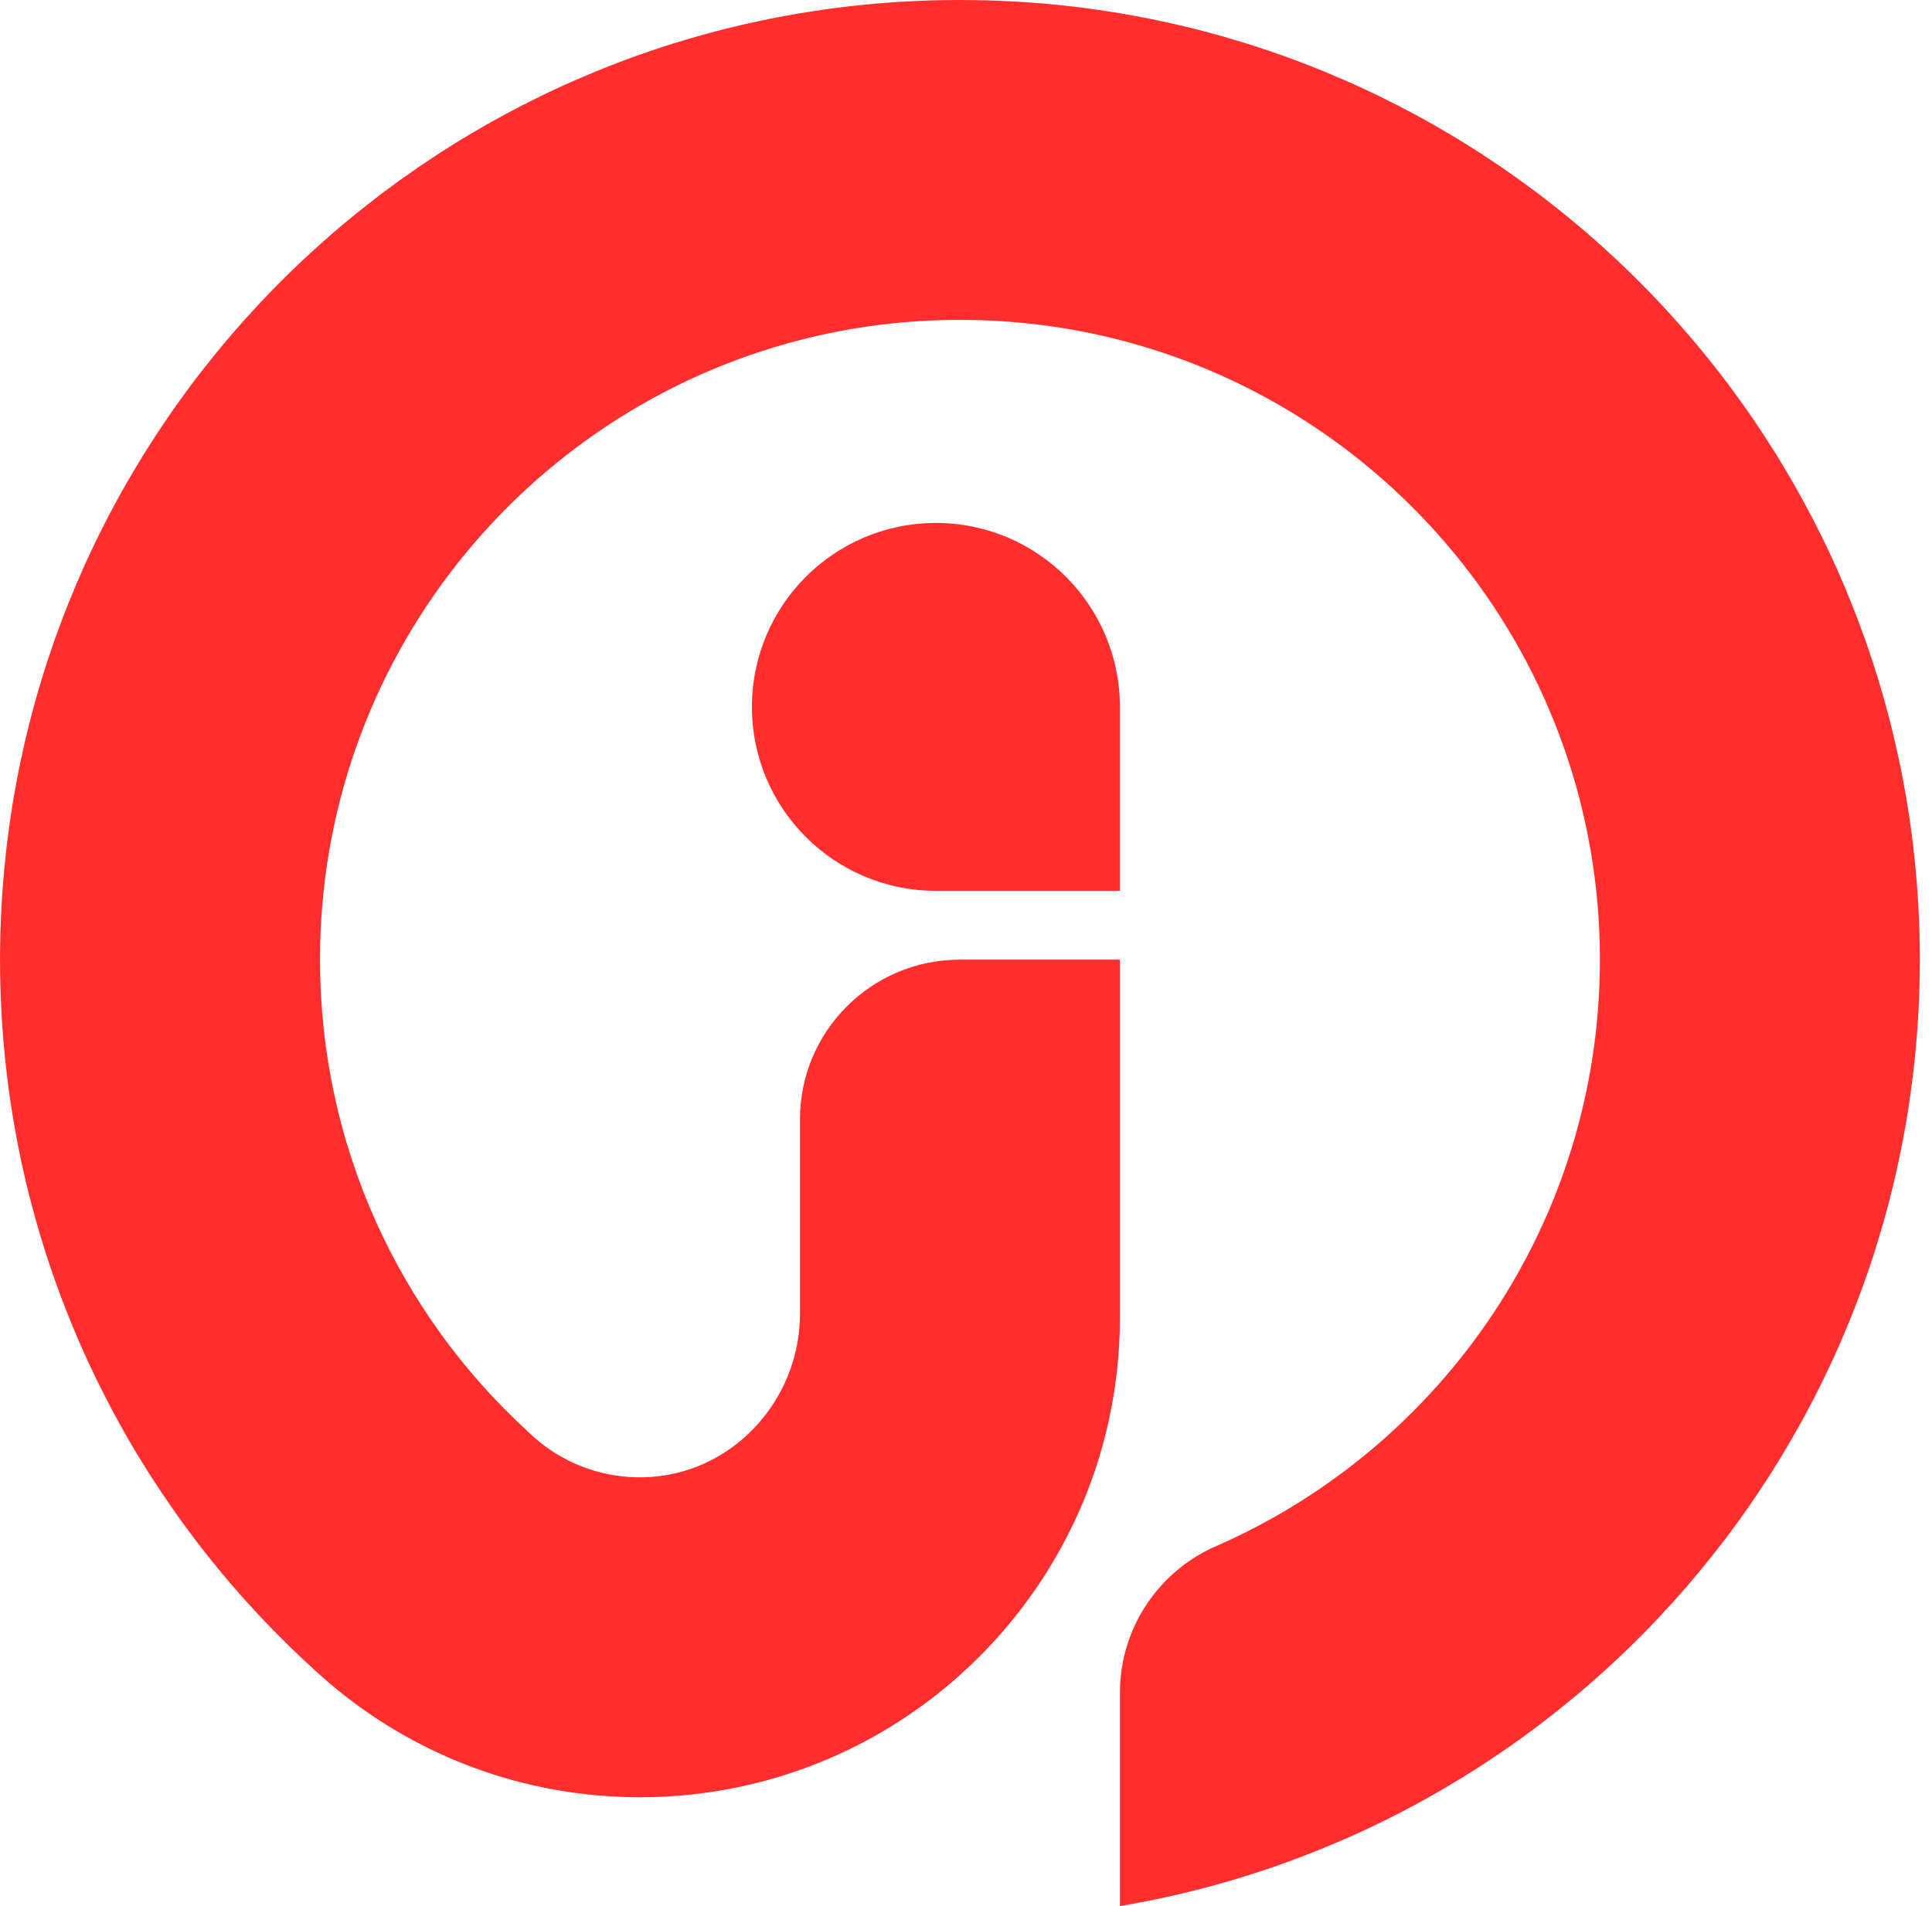 <?xml version="1.0" encoding="UTF-8" standalone="no"?><!DOCTYPE svg PUBLIC "-//W3C//DTD SVG 1.1//EN" "http://www.w3.org/Graphics/SVG/1.1/DTD/svg11.dtd"><svg width="100%" height="100%" viewBox="0 0 76 75" version="1.1" xmlns="http://www.w3.org/2000/svg" xmlns:xlink="http://www.w3.org/1999/xlink" xml:space="preserve" xmlns:serif="http://www.serif.com/" style="fill-rule:evenodd;clip-rule:evenodd;stroke-linejoin:round;stroke-miterlimit:1.414;"><path d="M2.132,25.221c0.001,-0.003 0.002,-0.006 0.003,-0.009c0.088,-0.247 0.179,-0.494 0.272,-0.74c0.096,-0.26 0.196,-0.516 0.3,-0.77c0.085,-0.214 0.173,-0.426 0.262,-0.637c0.03,-0.076 0.06,-0.149 0.095,-0.22c0.088,-0.209 0.179,-0.418 0.272,-0.624c0.005,-0.013 0.012,-0.025 0.018,-0.038c0.226,-0.501 0.463,-0.994 0.712,-1.482c0.123,-0.245 0.249,-0.486 0.38,-0.728c0.108,-0.204 0.219,-0.407 0.333,-0.609c0.153,-0.275 0.309,-0.546 0.47,-0.816c0.121,-0.206 0.247,-0.41 0.37,-0.614c0.028,-0.048 0.058,-0.093 0.088,-0.141c0.134,-0.212 0.267,-0.422 0.406,-0.634c0.027,-0.043 0.055,-0.088 0.085,-0.131c0.121,-0.184 0.242,-0.365 0.368,-0.546c0.128,-0.192 0.259,-0.378 0.392,-0.567c0.003,-0.004 0.008,-0.007 0.011,-0.012c0.063,-0.091 0.128,-0.182 0.193,-0.27c0.232,-0.324 0.471,-0.644 0.715,-0.957c0.061,-0.075 0.119,-0.15 0.179,-0.226c0.466,-0.596 0.949,-1.175 1.453,-1.74c0.065,-0.073 0.13,-0.145 0.196,-0.218c0.843,-0.94 1.734,-1.833 2.668,-2.681c0.111,-0.101 0.224,-0.202 0.338,-0.303c0.455,-0.407 0.924,-0.802 1.404,-1.187c0.111,-0.089 0.222,-0.177 0.335,-0.265c0.355,-0.282 0.718,-0.557 1.085,-0.823c0.108,-0.081 0.219,-0.158 0.33,-0.236c0.382,-0.275 0.77,-0.542 1.163,-0.798c0.194,-0.129 0.39,-0.257 0.589,-0.381c0.196,-0.126 0.393,-0.246 0.592,-0.367c0.08,-0.048 0.163,-0.099 0.244,-0.147c0.906,-0.541 1.835,-1.044 2.789,-1.508c0.171,-0.085 0.342,-0.166 0.516,-0.246c0.015,-0.008 0.03,-0.015 0.048,-0.023c0.105,-0.05 0.214,-0.098 0.322,-0.149c0.171,-0.078 0.34,-0.153 0.514,-0.228c0.088,-0.038 0.179,-0.078 0.266,-0.113c0.353,-0.154 0.71,-0.3 1.068,-0.441c0.108,-0.043 0.216,-0.083 0.325,-0.126c0.015,-0.005 0.03,-0.011 0.045,-0.017c0.207,-0.079 0.413,-0.157 0.622,-0.23l0.038,-0.015c0.213,-0.076 0.427,-0.151 0.644,-0.224c0.007,-0.002 0.012,-0.002 0.018,-0.005c0.1,-0.035 0.201,-0.067 0.301,-0.101c0.335,-0.11 0.673,-0.216 1.01,-0.314c0.149,-0.046 0.297,-0.088 0.446,-0.131c0.252,-0.07 0.505,-0.142 0.76,-0.207c0.196,-0.053 0.395,-0.103 0.594,-0.15c0.677,-0.166 1.364,-0.313 2.057,-0.441c0.178,-0.035 0.36,-0.068 0.541,-0.098c0.219,-0.036 0.438,-0.071 0.659,-0.104c0.146,-0.024 0.295,-0.045 0.444,-0.065c0.271,-0.04 0.543,-0.073 0.818,-0.106c0.163,-0.02 0.33,-0.038 0.496,-0.056c0.224,-0.024 0.448,-0.044 0.672,-0.065c0.108,-0.007 0.216,-0.018 0.327,-0.024c0.02,-0.003 0.043,-0.006 0.063,-0.006c0.32,-0.025 0.639,-0.045 0.962,-0.06c0.04,-0.003 0.08,-0.006 0.12,-0.006c0.109,-0.006 0.217,-0.011 0.325,-0.014c0.186,-0.008 0.37,-0.016 0.557,-0.018c0.09,-0.003 0.178,-0.005 0.269,-0.005c0.224,-0.005 0.448,-0.008 0.672,-0.008c0.224,0 0.448,0.003 0.672,0.008c0.091,0 0.179,0.002 0.269,0.005c0.187,0.002 0.371,0.01 0.557,0.018c0.108,0.003 0.216,0.008 0.324,0.014c0.041,0 0.081,0.003 0.121,0.006c0.323,0.015 0.642,0.035 0.962,0.06c0.02,0 0.043,0.003 0.063,0.006c0.111,0.006 0.219,0.017 0.327,0.024c0.225,0.021 0.448,0.041 0.673,0.065c0.166,0.018 0.332,0.036 0.495,0.056c0.274,0.033 0.547,0.066 0.818,0.106c0.149,0.02 0.297,0.041 0.444,0.065c0.191,0.028 0.379,0.059 0.568,0.089l0.091,0.015c0.181,0.03 0.362,0.063 0.541,0.098c0.692,0.128 1.38,0.275 2.057,0.441c0.199,0.047 0.398,0.097 0.594,0.15c0.254,0.065 0.509,0.137 0.76,0.207c0.148,0.043 0.298,0.085 0.446,0.131c0.337,0.098 0.675,0.204 1.009,0.314c0.101,0.034 0.202,0.066 0.303,0.101c0.005,0.003 0.01,0.003 0.017,0.005c0.216,0.073 0.431,0.148 0.645,0.224c0.013,0.005 0.024,0.01 0.037,0.015c0.209,0.073 0.416,0.151 0.622,0.23c0.015,0.006 0.03,0.012 0.045,0.017c0.108,0.043 0.217,0.083 0.325,0.126c0.358,0.141 0.715,0.287 1.068,0.441c0.087,0.035 0.178,0.075 0.266,0.113c0.174,0.075 0.343,0.15 0.514,0.228c0.108,0.051 0.217,0.099 0.322,0.149c0.018,0.008 0.033,0.015 0.048,0.023c0.174,0.08 0.345,0.161 0.516,0.246c0.954,0.464 1.883,0.967 2.79,1.508c0.08,0.048 0.163,0.099 0.244,0.147c0.198,0.121 0.394,0.241 0.591,0.367c0.199,0.124 0.395,0.252 0.589,0.381c0.393,0.256 0.781,0.523 1.163,0.798c0.111,0.078 0.221,0.155 0.33,0.236c0.368,0.266 0.73,0.541 1.085,0.823c0.113,0.088 0.224,0.176 0.335,0.265c0.481,0.385 0.949,0.78 1.405,1.187c0.113,0.101 0.226,0.202 0.337,0.303c0.933,0.848 1.825,1.741 2.668,2.681c0.065,0.073 0.131,0.145 0.196,0.218c0.504,0.565 0.987,1.144 1.453,1.74c0.061,0.076 0.118,0.151 0.179,0.226c0.244,0.313 0.483,0.633 0.715,0.957c0.065,0.088 0.13,0.179 0.193,0.27c0.003,0.005 0.008,0.008 0.011,0.012c0.133,0.189 0.263,0.375 0.392,0.567c0.126,0.181 0.247,0.362 0.368,0.546c0.03,0.043 0.058,0.088 0.085,0.131c0.139,0.212 0.272,0.422 0.406,0.634c0.03,0.048 0.06,0.093 0.088,0.141c0.123,0.204 0.249,0.408 0.37,0.614c0.161,0.27 0.317,0.541 0.47,0.816c0.114,0.202 0.225,0.405 0.332,0.609c0.131,0.242 0.257,0.483 0.381,0.728c0.249,0.488 0.486,0.981 0.712,1.482c0.005,0.013 0.013,0.025 0.018,0.038c0.094,0.206 0.183,0.415 0.274,0.624c0.033,0.071 0.064,0.144 0.094,0.22c0.088,0.211 0.176,0.423 0.262,0.637c0.102,0.254 0.203,0.51 0.299,0.77c0.093,0.246 0.184,0.493 0.272,0.74c0.005,0.012 0.008,0.025 0.013,0.037c0.09,0.262 0.178,0.524 0.266,0.789c0.005,0.017 0.01,0.035 0.018,0.052c0.075,0.235 0.148,0.471 0.222,0.708c0.017,0.06 0.035,0.118 0.052,0.179c0.063,0.209 0.123,0.417 0.182,0.629c0.024,0.088 0.05,0.179 0.072,0.266c0.051,0.187 0.101,0.374 0.149,0.562c0.003,0.01 0.005,0.021 0.007,0.03c0.064,0.254 0.126,0.511 0.187,0.771c0.003,0.008 0.003,0.014 0.005,0.025c0.053,0.234 0.105,0.468 0.153,0.702c0.016,0.063 0.028,0.126 0.041,0.189c0.007,0.033 0.012,0.063 0.02,0.096c0.04,0.204 0.081,0.41 0.118,0.614c0.006,0.027 0.011,0.055 0.015,0.086c0.048,0.254 0.091,0.51 0.133,0.767c0.006,0.031 0.011,0.061 0.013,0.093c0.038,0.222 0.071,0.448 0.101,0.673c0.01,0.059 0.017,0.12 0.025,0.181c0.028,0.196 0.053,0.392 0.076,0.591c0.012,0.106 0.025,0.212 0.035,0.318c0.025,0.219 0.048,0.437 0.068,0.657c0.03,0.324 0.055,0.649 0.078,0.977c0.015,0.204 0.025,0.407 0.035,0.614c0.005,0.085 0.011,0.174 0.013,0.259c0.009,0.237 0.02,0.47 0.025,0.71c0.002,0.05 0.002,0.098 0.002,0.148c0.008,0.274 0.011,0.549 0.011,0.826c0,0.241 -0.003,0.484 -0.008,0.725c-0.005,0.239 -0.01,0.481 -0.021,0.72c-0.004,0.171 -0.011,0.339 -0.022,0.511c-0.005,0.101 -0.01,0.201 -0.018,0.302c-0.009,0.188 -0.022,0.378 -0.037,0.566c0,0.028 -0.003,0.053 -0.006,0.081c-0.017,0.227 -0.035,0.454 -0.057,0.68c-0.021,0.227 -0.043,0.45 -0.071,0.677c-0.02,0.183 -0.04,0.365 -0.065,0.546c-0.018,0.154 -0.038,0.304 -0.06,0.459c-0.003,0.014 -0.003,0.029 -0.008,0.045c-0.018,0.145 -0.04,0.292 -0.063,0.437c-0.005,0.03 -0.008,0.061 -0.012,0.089c-0.028,0.184 -0.058,0.364 -0.091,0.549c-0.038,0.228 -0.08,0.46 -0.123,0.689c-0.051,0.265 -0.104,0.529 -0.16,0.79c-0.035,0.162 -0.07,0.323 -0.105,0.482c-0.065,0.294 -0.136,0.586 -0.209,0.878c-0.035,0.141 -0.073,0.282 -0.11,0.423c-0.023,0.09 -0.048,0.184 -0.074,0.274c-0.047,0.179 -0.095,0.355 -0.148,0.531c-0.063,0.222 -0.129,0.444 -0.196,0.662c-0.069,0.222 -0.136,0.439 -0.209,0.658c-0.069,0.209 -0.136,0.415 -0.209,0.622c-0.078,0.228 -0.161,0.455 -0.244,0.681c-0.074,0.197 -0.147,0.391 -0.222,0.584c-0.08,0.204 -0.161,0.409 -0.244,0.613c-0.058,0.14 -0.116,0.282 -0.176,0.422c-0.061,0.144 -0.121,0.285 -0.182,0.423c-0.07,0.161 -0.14,0.32 -0.214,0.479c-0.092,0.206 -0.188,0.413 -0.287,0.616c-0.088,0.191 -0.181,0.381 -0.274,0.566c-0.078,0.16 -0.158,0.318 -0.241,0.477c-0.059,0.113 -0.116,0.227 -0.177,0.34c-0.144,0.271 -0.289,0.541 -0.44,0.807c-0.074,0.131 -0.147,0.262 -0.222,0.391c-0.152,0.264 -0.305,0.525 -0.463,0.785c-0.078,0.128 -0.159,0.259 -0.239,0.388c-0.158,0.257 -0.323,0.514 -0.491,0.765c-0.084,0.126 -0.167,0.252 -0.251,0.378c-0.169,0.251 -0.343,0.5 -0.52,0.748c-0.088,0.123 -0.176,0.246 -0.264,0.367c-0.181,0.249 -0.365,0.496 -0.551,0.737c-0.275,0.357 -0.554,0.708 -0.841,1.055c-0.096,0.116 -0.192,0.232 -0.289,0.347c-0.099,0.117 -0.197,0.232 -0.295,0.345c-0.101,0.113 -0.198,0.227 -0.3,0.34c-0.101,0.113 -0.201,0.227 -0.302,0.338c-0.304,0.335 -0.616,0.664 -0.931,0.989c-0.211,0.217 -0.425,0.431 -0.642,0.642c-0.108,0.103 -0.217,0.209 -0.324,0.312c-0.112,0.106 -0.222,0.209 -0.33,0.312c-0.222,0.207 -0.446,0.411 -0.672,0.609c-0.114,0.101 -0.227,0.199 -0.34,0.3c-0.227,0.199 -0.459,0.393 -0.692,0.584c-0.351,0.29 -0.706,0.571 -1.066,0.849c-0.12,0.09 -0.241,0.183 -0.362,0.274c-0.605,0.453 -1.224,0.889 -1.858,1.304c-0.116,0.075 -0.229,0.151 -0.345,0.226c-0.425,0.272 -0.856,0.536 -1.291,0.791c-0.219,0.131 -0.441,0.256 -0.662,0.382c-0.02,0.011 -0.04,0.024 -0.063,0.035c-0.118,0.066 -0.237,0.131 -0.355,0.195c-0.149,0.083 -0.297,0.161 -0.446,0.239c-0.186,0.097 -0.373,0.196 -0.561,0.289c-0.217,0.111 -0.433,0.217 -0.653,0.322c-0.203,0.099 -0.41,0.196 -0.616,0.29c-0.206,0.096 -0.413,0.189 -0.622,0.28c-0.053,0.022 -0.105,0.047 -0.161,0.067c-2.733,1.183 -5.639,2.052 -8.665,2.56l0,-8.39c0,-2.608 1.584,-4.843 3.845,-5.8c8.853,-3.899 15.036,-12.753 15.036,-23.049c0,-11.731 -8.024,-21.587 -18.881,-24.381c-2.011,-0.518 -4.12,-0.793 -6.293,-0.793c-2.172,0 -4.282,0.275 -6.293,0.793c-10.858,2.794 -18.881,12.65 -18.881,24.381l0,0.008c0.003,7.327 3.134,13.926 8.136,18.52c0.036,0.035 0.074,0.073 0.111,0.106c0.121,0.115 0.244,0.227 0.373,0.327c0.007,0.01 0.015,0.015 0.022,0.02c1.113,0.896 2.538,1.422 4.086,1.387c3.446,-0.076 6.153,-2.996 6.153,-6.442l0,-7.64c0,-3.471 2.814,-6.286 6.286,-6.286l6.3,0l0,14.077c0,4.078 -1.294,7.854 -3.494,10.941c-2.23,3.134 -5.397,5.558 -9.092,6.864c-1.969,0.695 -4.086,1.075 -6.294,1.075c-4.662,0 -8.927,-1.689 -12.219,-4.491c-0.196,-0.168 -0.39,-0.34 -0.582,-0.516c-0.068,-0.06 -0.133,-0.121 -0.198,-0.183c-0.008,-0.005 -0.018,-0.016 -0.026,-0.023l-0.347,-0.325c-2.193,-2.074 -4.136,-4.41 -5.78,-6.958c-0.088,-0.134 -0.174,-0.266 -0.257,-0.402c-0.428,-0.675 -0.831,-1.367 -1.211,-2.07c-0.153,-0.282 -0.302,-0.566 -0.448,-0.851c-0.201,-0.39 -0.392,-0.785 -0.579,-1.183c-0.053,-0.111 -0.103,-0.224 -0.156,-0.338c-0.707,-1.557 -1.314,-3.172 -1.807,-4.833c-0.134,-0.445 -0.257,-0.896 -0.375,-1.346c-0.124,-0.479 -0.237,-0.962 -0.343,-1.446c-0.05,-0.246 -0.101,-0.49 -0.151,-0.74c-0.012,-0.075 -0.027,-0.15 -0.042,-0.228c-0.031,-0.164 -0.061,-0.328 -0.089,-0.492c-0.027,-0.156 -0.055,-0.314 -0.08,-0.475c-0.043,-0.257 -0.081,-0.516 -0.116,-0.776c-0.023,-0.158 -0.045,-0.314 -0.063,-0.473c-0.02,-0.146 -0.038,-0.292 -0.053,-0.438c-0.012,-0.103 -0.025,-0.207 -0.035,-0.312c-0.02,-0.166 -0.035,-0.332 -0.05,-0.501c-0.013,-0.113 -0.023,-0.227 -0.031,-0.34c-0.01,-0.103 -0.017,-0.206 -0.025,-0.312c-0.01,-0.119 -0.017,-0.237 -0.025,-0.355c-0.013,-0.158 -0.02,-0.314 -0.028,-0.474c-0.012,-0.206 -0.022,-0.41 -0.03,-0.616c-0.005,-0.161 -0.01,-0.325 -0.015,-0.486c-0.007,-0.324 -0.013,-0.65 -0.013,-0.974c0,-0.277 0.003,-0.552 0.011,-0.826c0,-0.05 0,-0.098 0.002,-0.148c0.005,-0.24 0.015,-0.473 0.025,-0.71c0.003,-0.085 0.008,-0.174 0.013,-0.259c0.01,-0.207 0.02,-0.41 0.035,-0.614c0.023,-0.328 0.048,-0.653 0.078,-0.977c0.02,-0.22 0.043,-0.438 0.068,-0.657c0.01,-0.106 0.023,-0.212 0.035,-0.318c0.023,-0.199 0.048,-0.395 0.076,-0.591c0.007,-0.061 0.015,-0.122 0.025,-0.181c0.03,-0.225 0.063,-0.451 0.101,-0.673c0.002,-0.032 0.007,-0.062 0.012,-0.093c0.043,-0.257 0.086,-0.513 0.134,-0.767c0.005,-0.031 0.01,-0.059 0.015,-0.086c0.038,-0.204 0.078,-0.41 0.118,-0.614c0.008,-0.033 0.013,-0.063 0.02,-0.096c0.013,-0.063 0.025,-0.126 0.04,-0.189c0.048,-0.234 0.101,-0.468 0.154,-0.702c0.003,-0.011 0.003,-0.017 0.005,-0.025c0.061,-0.26 0.124,-0.517 0.187,-0.771c0.002,-0.009 0.004,-0.02 0.007,-0.03c0.048,-0.188 0.098,-0.375 0.148,-0.562c0.023,-0.087 0.048,-0.178 0.074,-0.266c0.057,-0.212 0.118,-0.42 0.181,-0.629c0.017,-0.061 0.035,-0.119 0.052,-0.179c0.074,-0.237 0.146,-0.473 0.222,-0.708c0.007,-0.017 0.013,-0.035 0.018,-0.052c0.088,-0.265 0.176,-0.527 0.267,-0.789c0.001,-0.003 0.002,-0.006 0.003,-0.009l0.006,-0.019Zm41.922,9.831l-7.237,0c-3.997,0 -7.238,-3.24 -7.238,-7.237c0,-3.997 3.241,-7.238 7.238,-7.238c3.997,0 7.237,3.241 7.237,7.238l0,7.237Z" style="fill:#ff2e2e;fill-rule:nonzero;"/></svg>